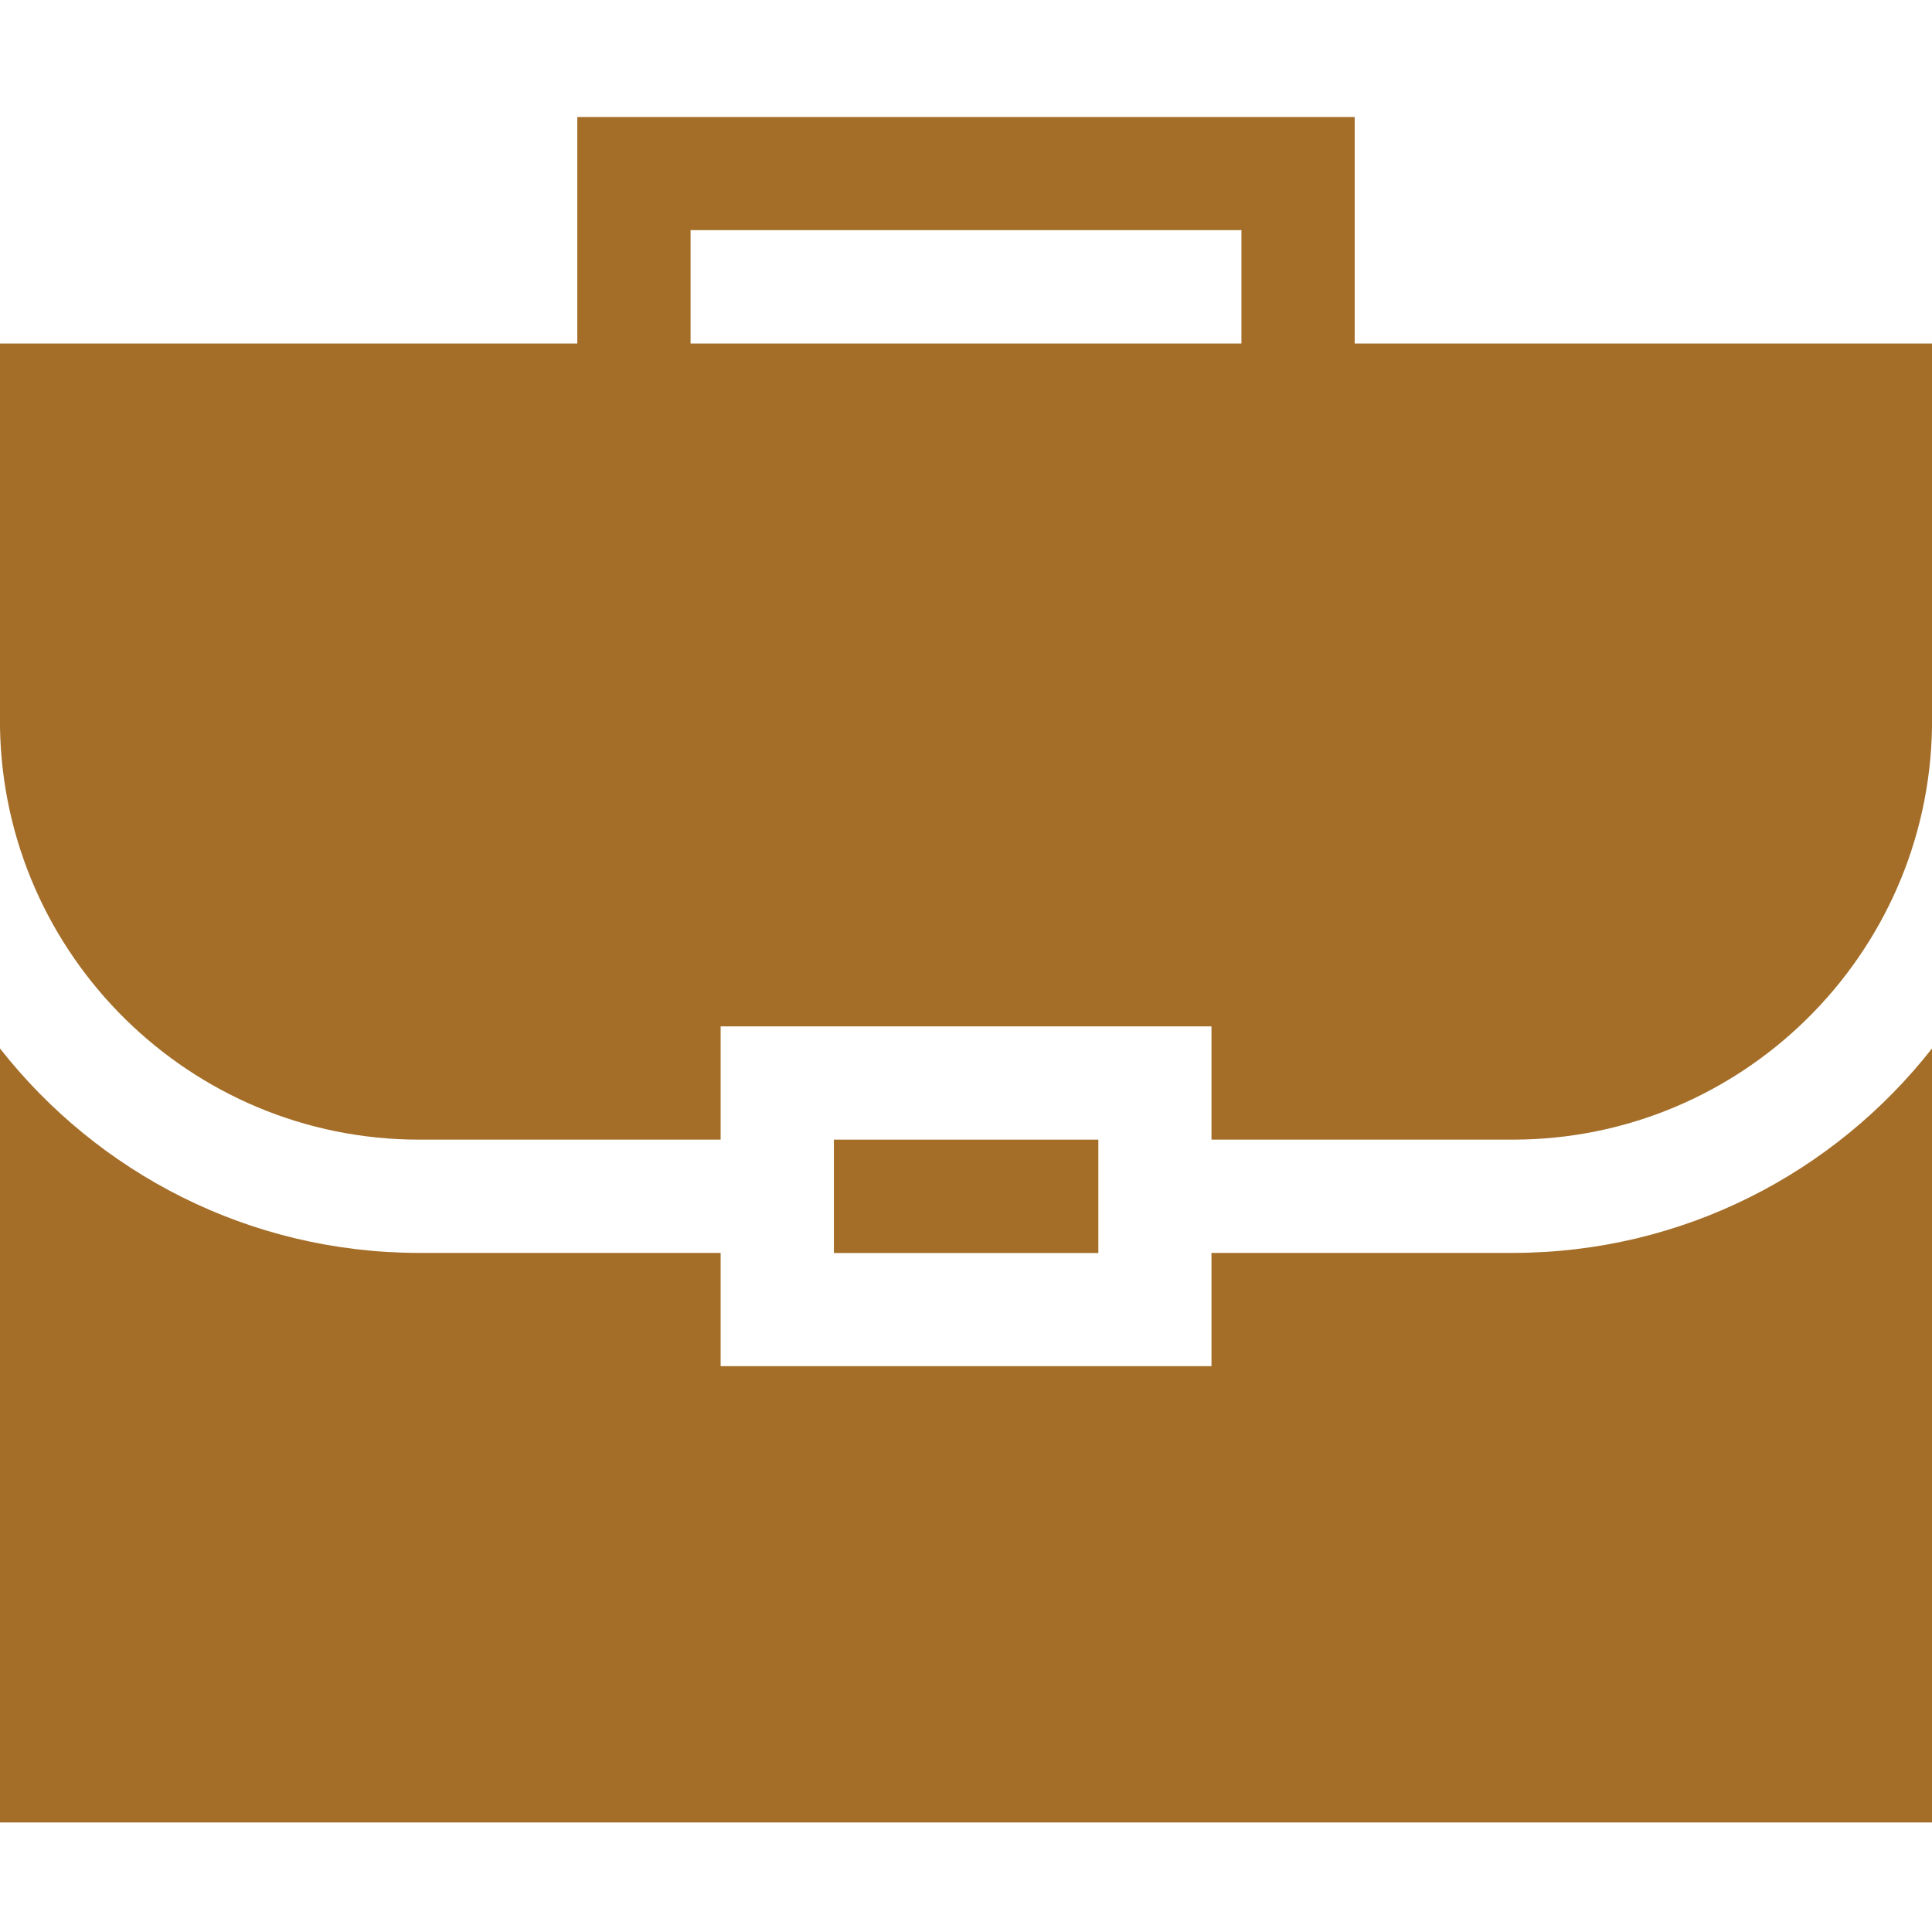 <svg width="16" height="16" viewBox="0 0 16 16" fill="none" xmlns="http://www.w3.org/2000/svg">
<g clip-path="url(#clip0_795_4109)">
<path d="M6.906 9.438H9.096V10.377H6.906V9.438Z" fill="#A46E29"/>
<path d="M12.528 10.376H10.033V11.314H5.968V10.376H3.472C2.064 10.376 0.808 9.713 0 8.683V15.093H16V8.683C15.192 9.713 13.936 10.376 12.528 10.376Z" fill="#A46E29"/>
<path d="M3.472 9.438H5.968V8.5H10.033V9.438H12.528C14.423 9.438 15.968 7.913 16 6.026V2.845H11.219V0.969H4.781V2.845H0V6.026C0.032 7.913 1.577 9.438 3.472 9.438ZM5.719 1.906H10.281V2.845H5.719V1.906Z" fill="#A46E29"/>
</g>
<defs>
<clipPath id="clip0_795_4109">
<rect width="16" height="16" fill="white"/>
</clipPath>
</defs>
</svg>
